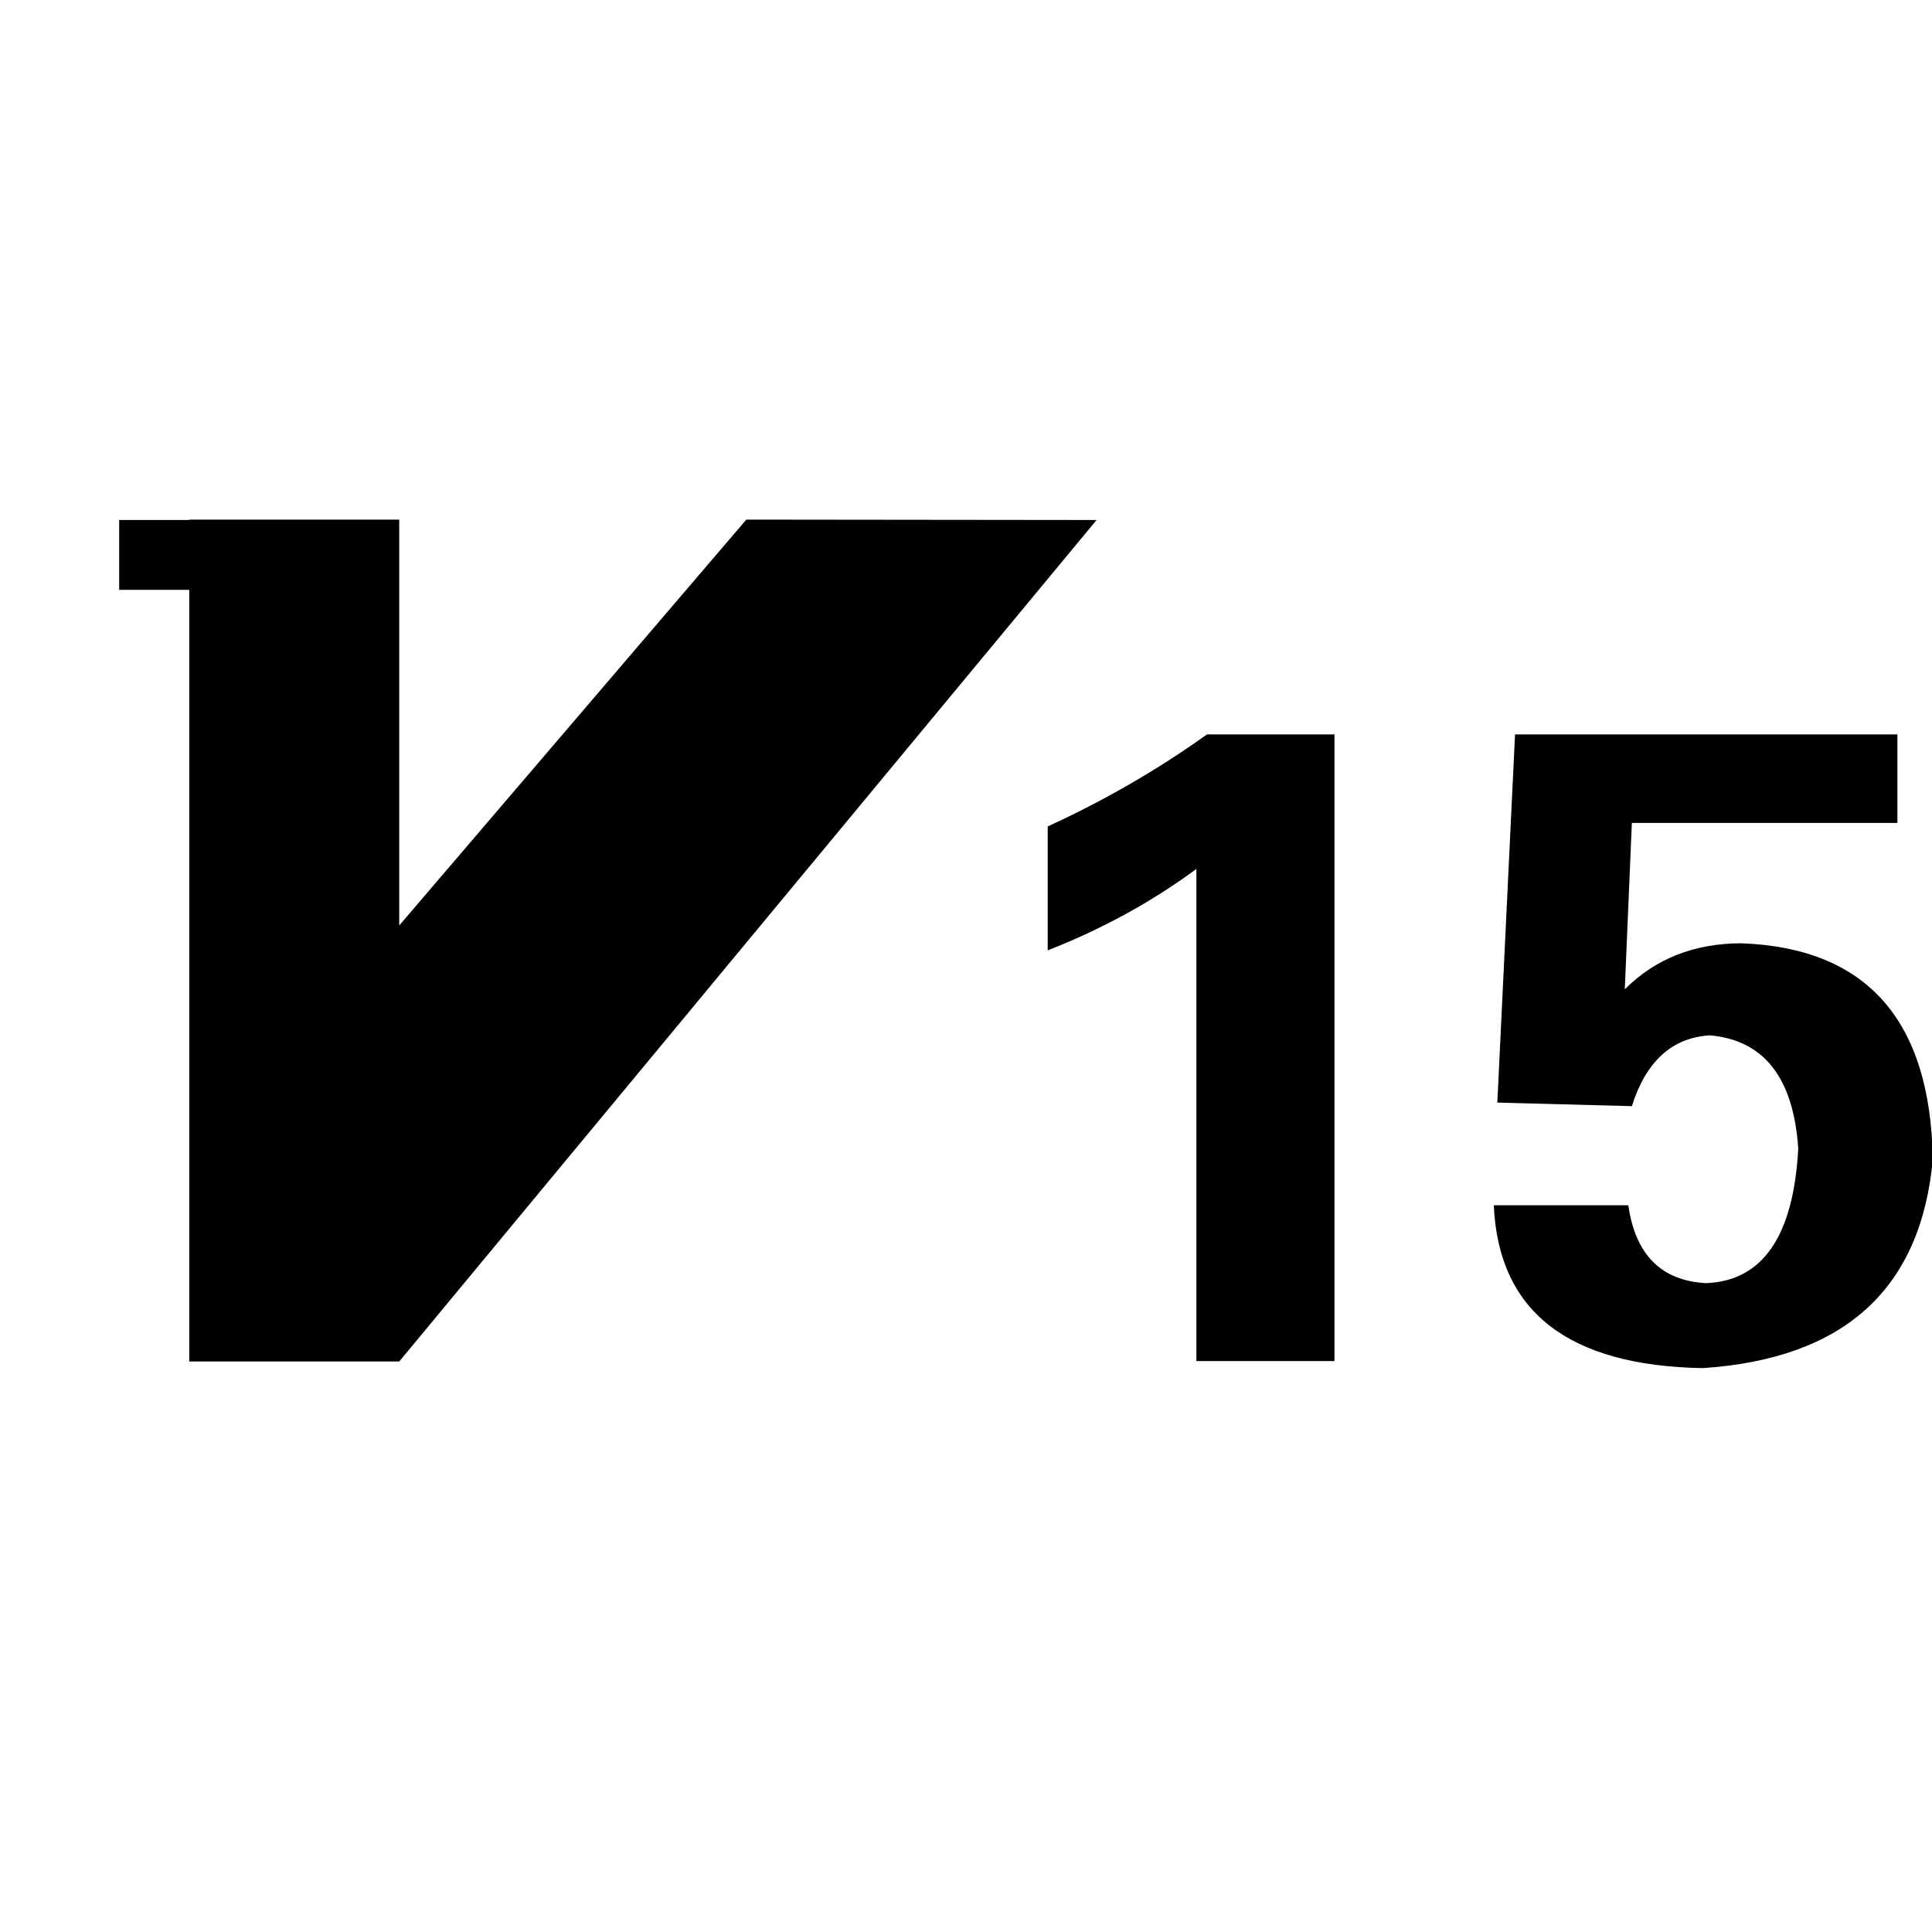 <svg t="1578362876745" class="icon" viewBox="0 0 1040 1024" version="1.1" xmlns="http://www.w3.org/2000/svg" p-id="8493" width="32" height="32"><path d="M563.982 436.882c30.492-13.966 59.079-30.493 85.76-49.55h68.609v337.323h-74.326V459.75c-24.15 17.808-50.832 32.399-80.043 43.834v-66.703zM876.53 640.8c3.812 26.681 17.777 40.677 41.927 41.927 30.492-1.251 46.99-25.4 49.55-72.42-2.56-38.116-18.432-58.425-47.644-60.985-20.338 1.28-34.304 13.995-41.927 38.116l-72.42-1.906 9.53-198.2h205.825v47.644H878.437l-3.812 89.572c16.497-16.497 37.461-24.775 62.892-24.775 67.327 2.56 101.631 41.301 102.912 116.253-6.372 69.89-47.644 107.379-123.876 112.44-72.419-1.28-109.91-30.492-112.44-87.665h72.418zM401.744 271.704L214.91 490.188V271.704H101.87v0.211H64.147v37.597h37.722V724.89h113.042l375.392-452.975z" p-id="8494"></path></svg>
